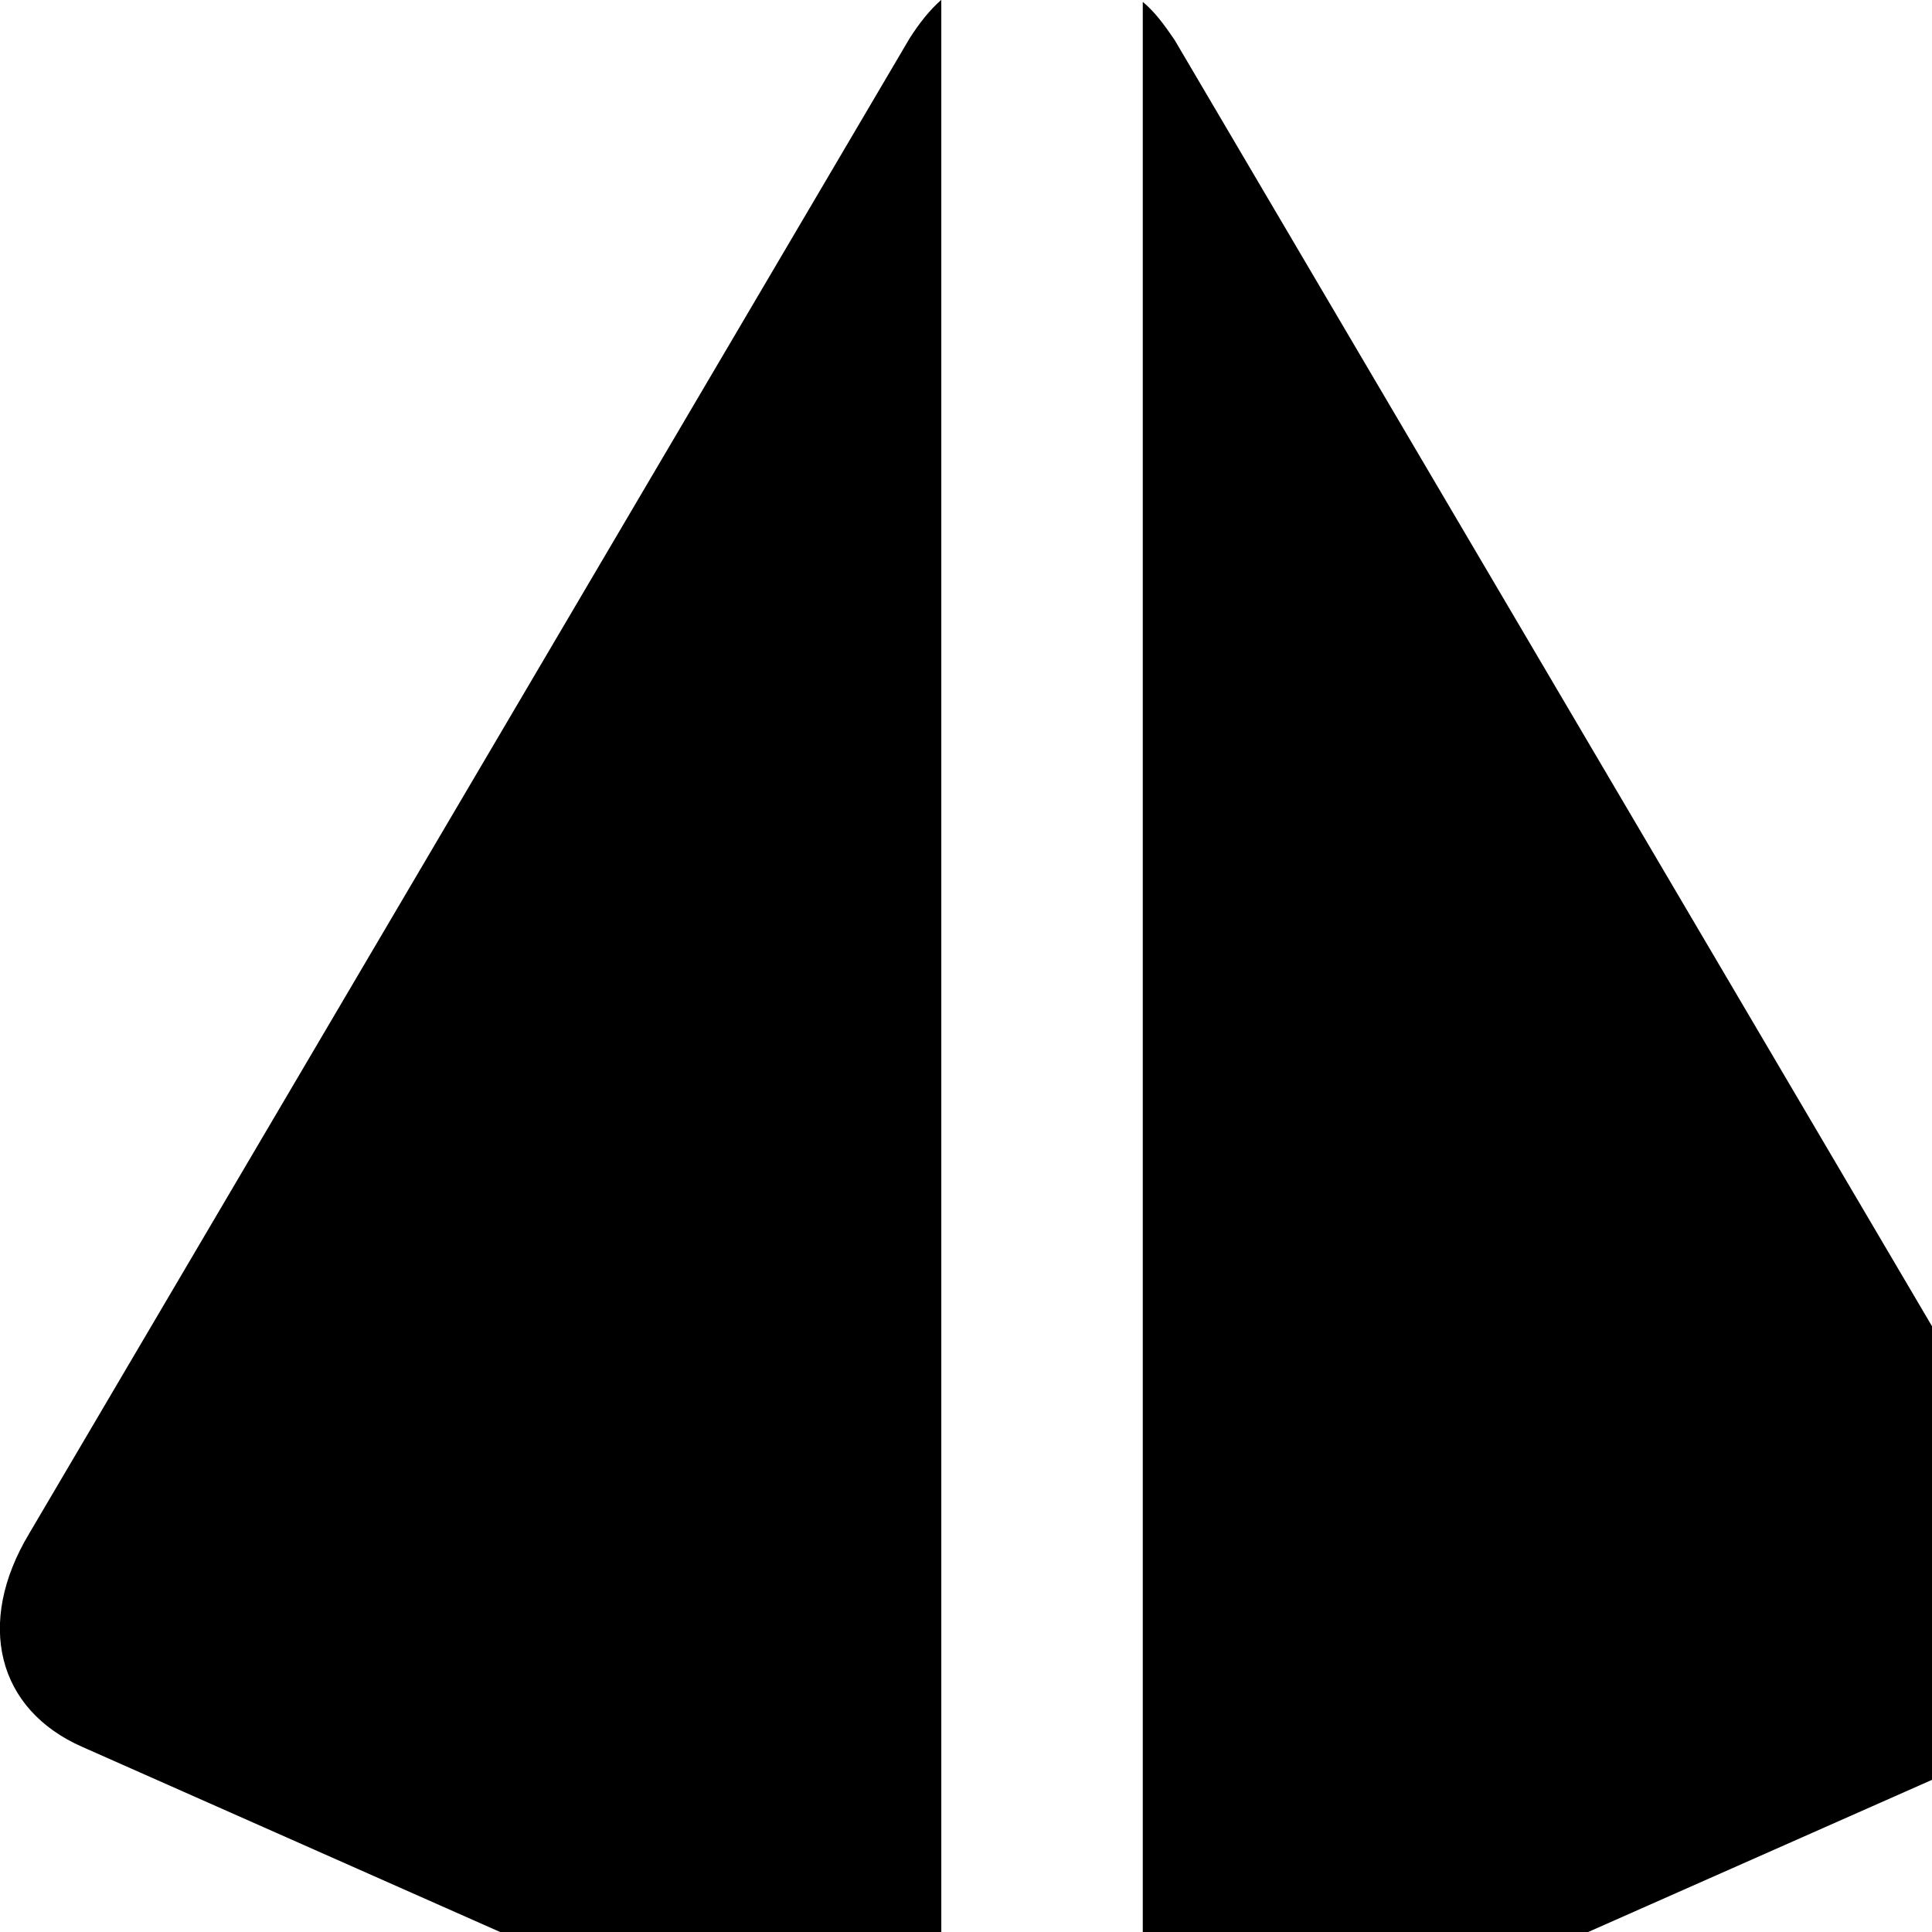 <svg xmlns="http://www.w3.org/2000/svg" viewBox="0 0 28 28" width="28" height="28">
  <path d="M0.422 22.227C-0.358 23.527 -0.038 24.777 1.192 25.317L12.862 30.487C13.142 30.607 13.382 30.717 13.642 30.807V-0.003C13.472 0.147 13.322 0.337 13.182 0.557ZM29.782 22.247L17.022 0.577C16.872 0.357 16.732 0.167 16.562 0.027V30.817C16.802 30.737 17.062 30.607 17.352 30.507L29.012 25.347C30.242 24.787 30.542 23.547 29.782 22.247Z" />
</svg>